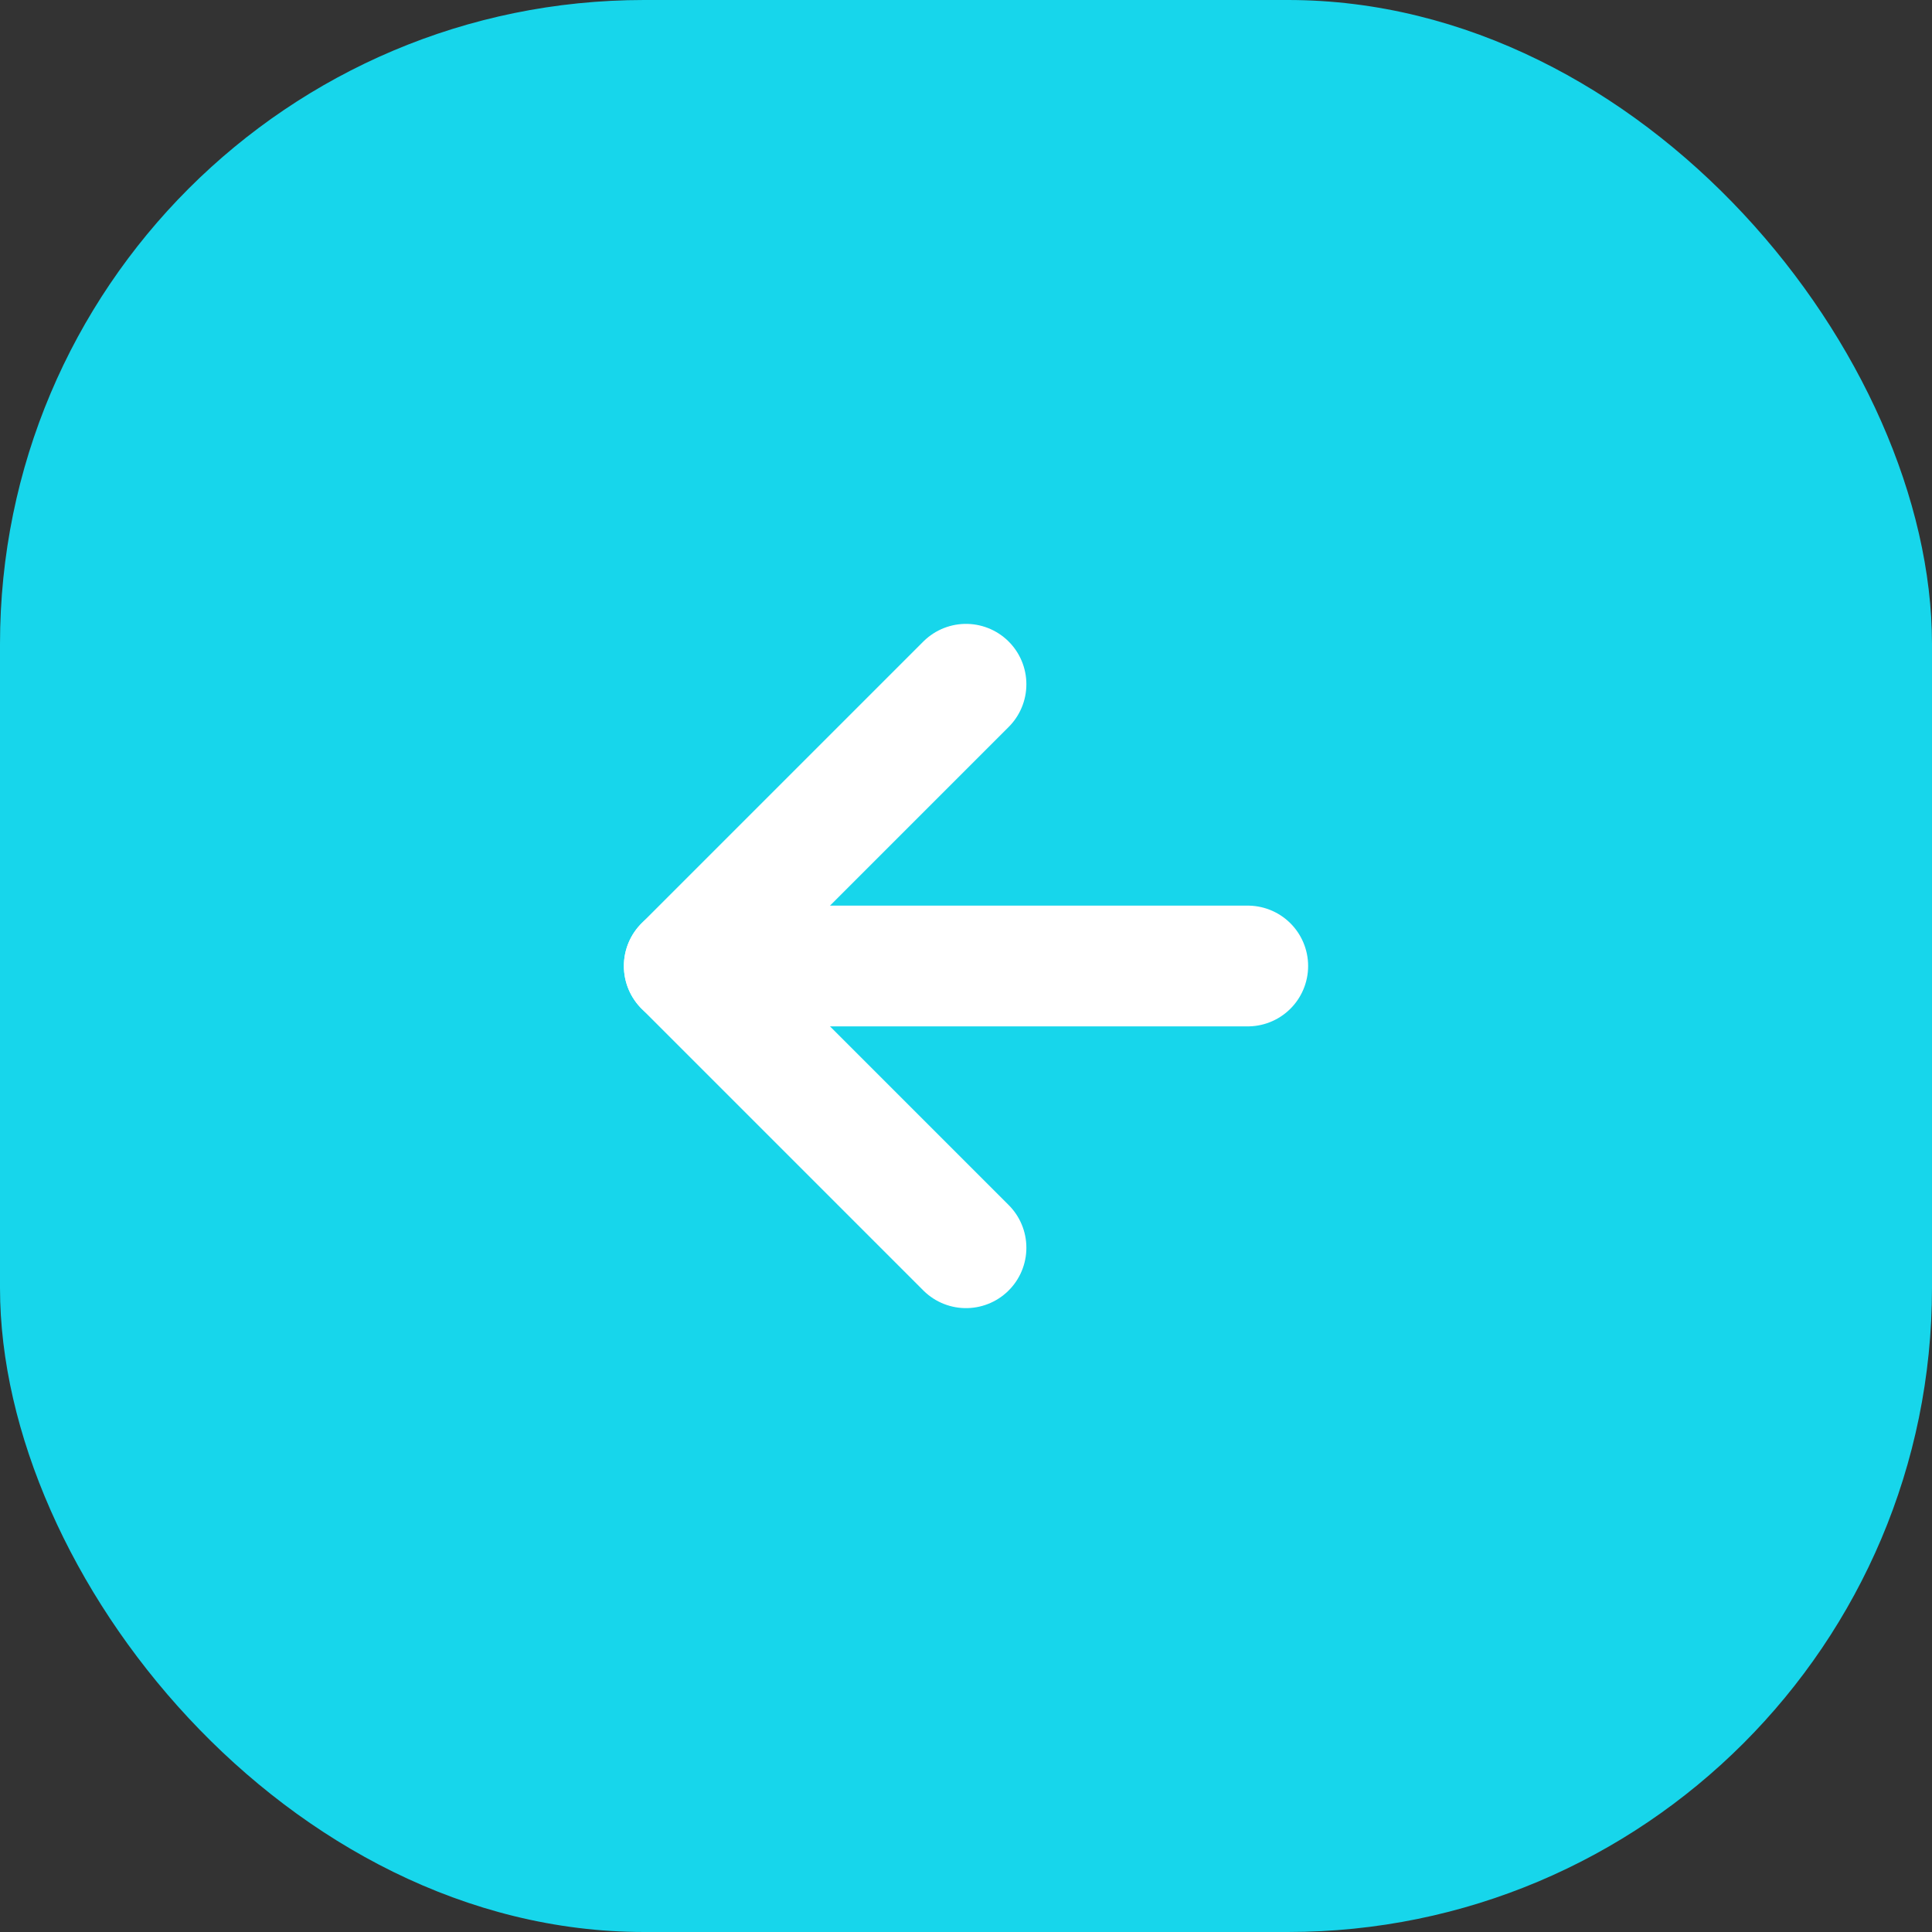 <svg width="48" height="48" viewBox="0 0 48 48" fill="none" xmlns="http://www.w3.org/2000/svg">
<rect x="0" y="0" width="48" height="48" fill="#333333" stroke="none"/>
<rect width="48" height="48" rx="16" fill="#17D6EB"/>
<path d="M31 24L17 24" stroke="white" stroke-width="3" stroke-linecap="round" stroke-linejoin="round"/>
<path d="M24 31L17 24L24 17" stroke="white" stroke-width="3" stroke-linecap="round" stroke-linejoin="round"/>
</svg>
